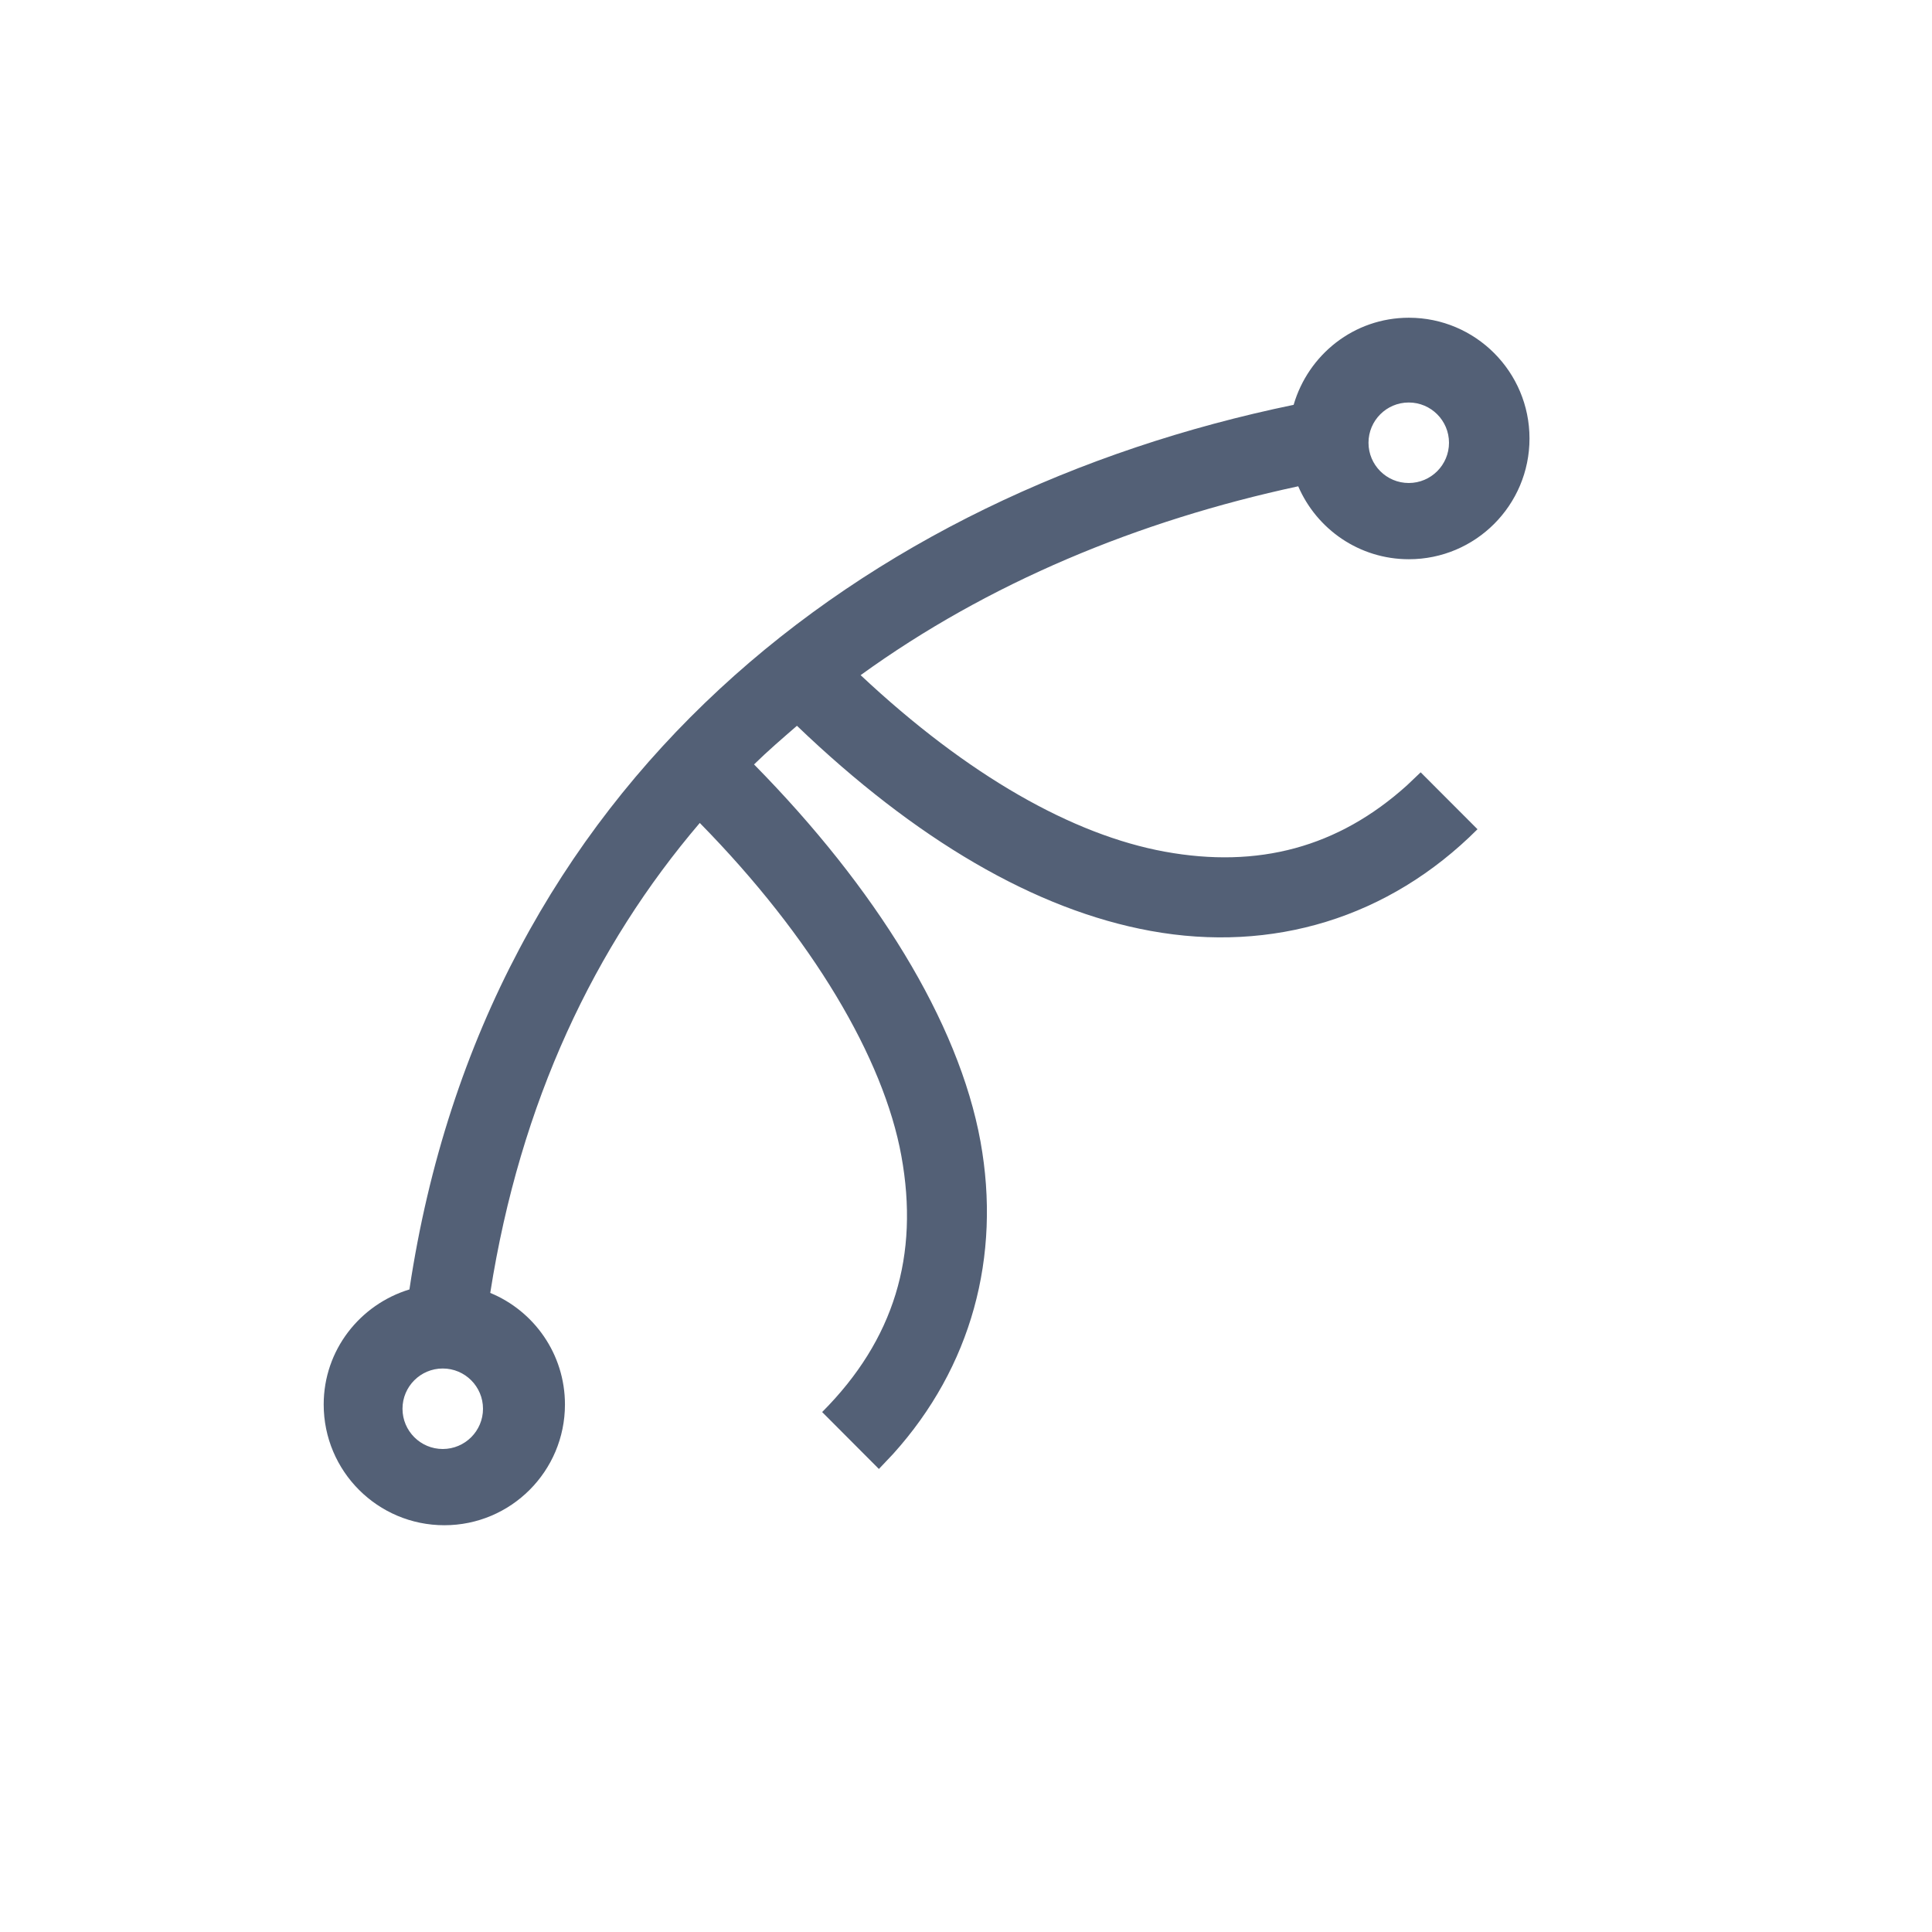 <svg xmlns="http://www.w3.org/2000/svg" width="24" height="24" viewBox="0 0 24 24">
  <path fill="#536076" d="M17.502,3.947 C18.329,3.947 19,4.619 19,5.447 C19,6.276 18.329,6.947 17.502,6.947 C16.885,6.947 16.357,6.574 16.127,6.041 C14.139,6.468 12.274,7.241 10.691,8.387 C12.026,9.639 13.33,10.372 14.471,10.58 C15.628,10.791 16.622,10.528 17.479,9.755 L17.648,9.594 L18.354,10.301 C17.252,11.404 15.805,11.84 14.293,11.564 C12.859,11.303 11.37,10.426 9.9,9.016 C9.72,9.172 9.538,9.328 9.367,9.496 C10.872,11.024 11.909,12.691 12.18,14.18 C12.439,15.61 12.066,16.984 11.095,18.061 L10.918,18.248 L10.213,17.541 C11.108,16.644 11.422,15.595 11.197,14.359 C10.977,13.148 10.093,11.648 8.693,10.223 C7.389,11.751 6.463,13.685 6.09,16.061 C6.634,16.285 7.018,16.821 7.018,17.447 C7.018,18.276 6.347,18.947 5.52,18.947 C4.692,18.947 4.021,18.276 4.021,17.447 C4.021,16.771 4.472,16.205 5.086,16.018 C6.034,9.687 10.744,6.13 16.07,5.029 C16.252,4.405 16.82,3.947 17.502,3.947 Z M5.5,17 C5.224,17 5,17.224 5,17.5 C5,17.776 5.224,18 5.5,18 C5.776,18 6,17.776 6,17.5 C6,17.224 5.776,17 5.5,17 Z M17.5,5 C17.224,5 17,5.224 17,5.5 C17,5.776 17.224,6 17.5,6 C17.776,6 18,5.776 18,5.5 C18,5.224 17.776,5 17.5,5 Z"/>
</svg>
